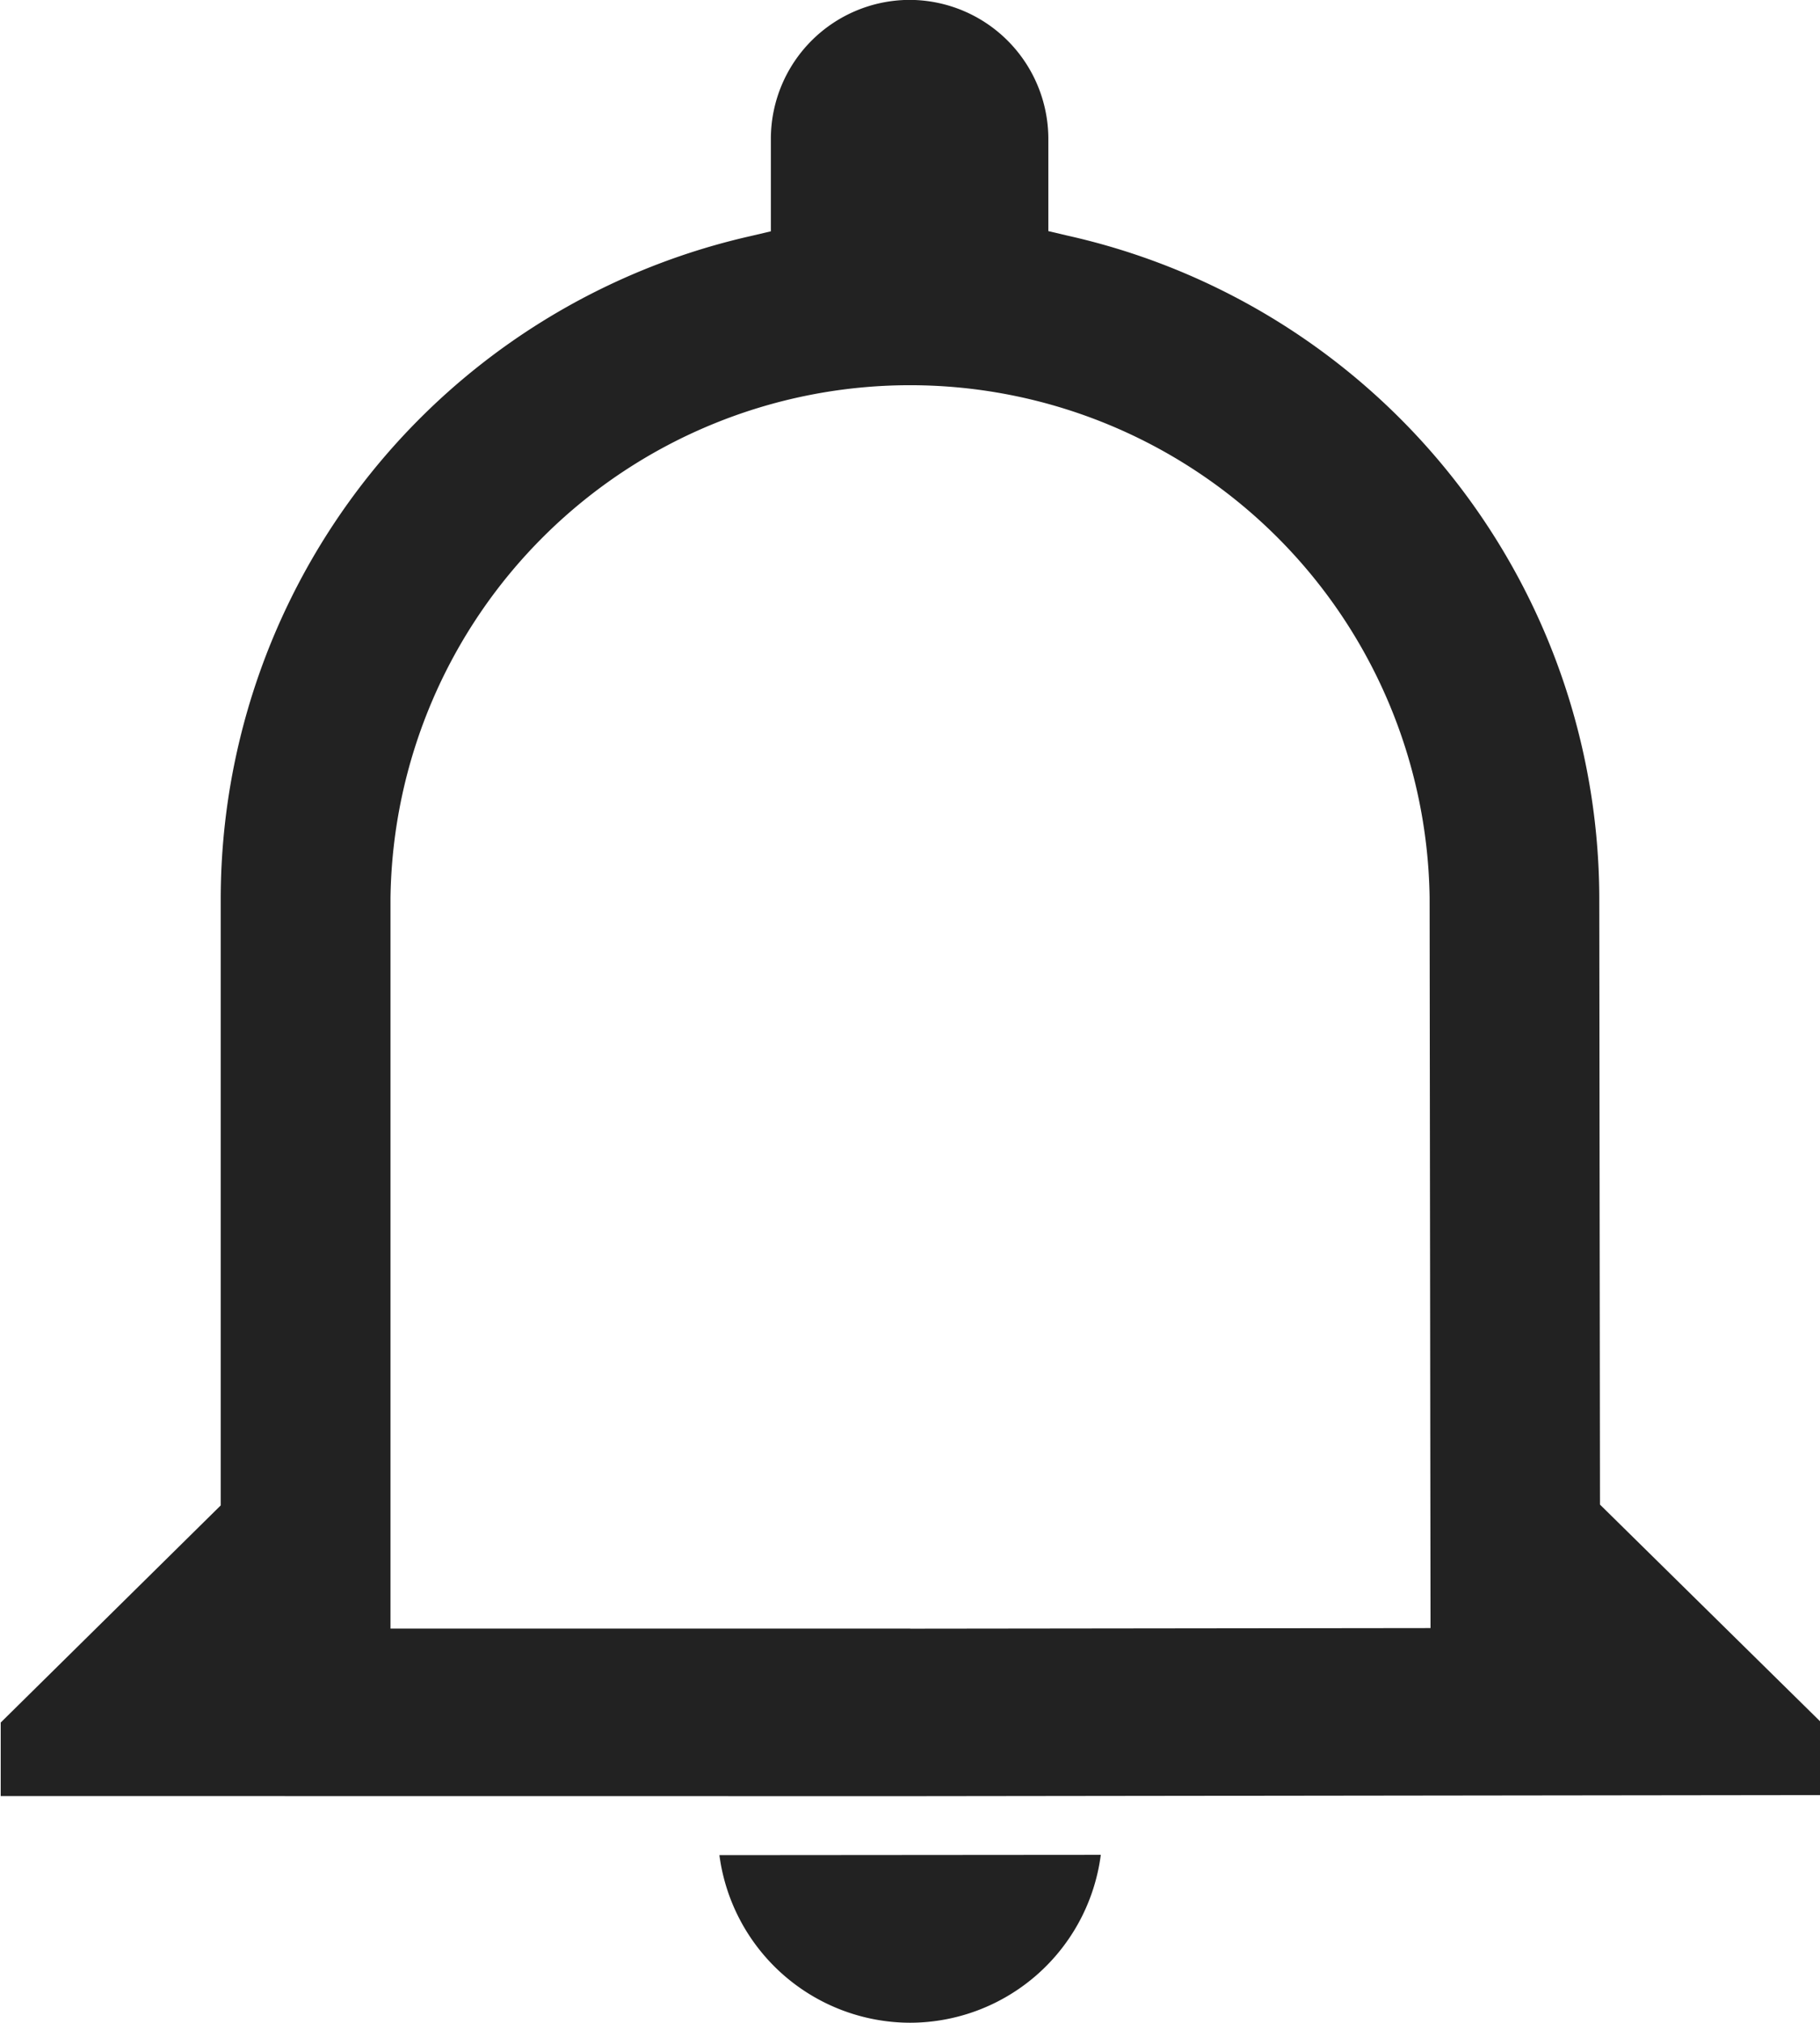 <svg xmlns="http://www.w3.org/2000/svg" width="18" height="20" viewBox="0 0 18 20"><defs><style>.a{fill:#222;}</style></defs><path class="a" d="M150.1,418.689l9-.011v-.727l-2.179-2.145-.007-6.006a6.725,6.725,0,0,0-5.258-6.54l-.191-.045v-.924a1.375,1.375,0,0,0-1.361-1.362h-.024a1.375,1.375,0,0,0-1.359,1.364v.924l-.191.045a6.724,6.724,0,0,0-5.25,6.546v6.006l-2.176,2.147v.727Zm0-1.657h-5.141v-7.223a5.139,5.139,0,0,1,10.277-.006l.009,7.224-5.145.006Z" transform="translate(-141.097 -400.93)"/><path class="a" d="M169.62,475.726a1.906,1.906,0,0,0,1.887,1.657h0a1.905,1.905,0,0,0,1.885-1.66Z" transform="translate(-162.505 -457.384)"/></svg>